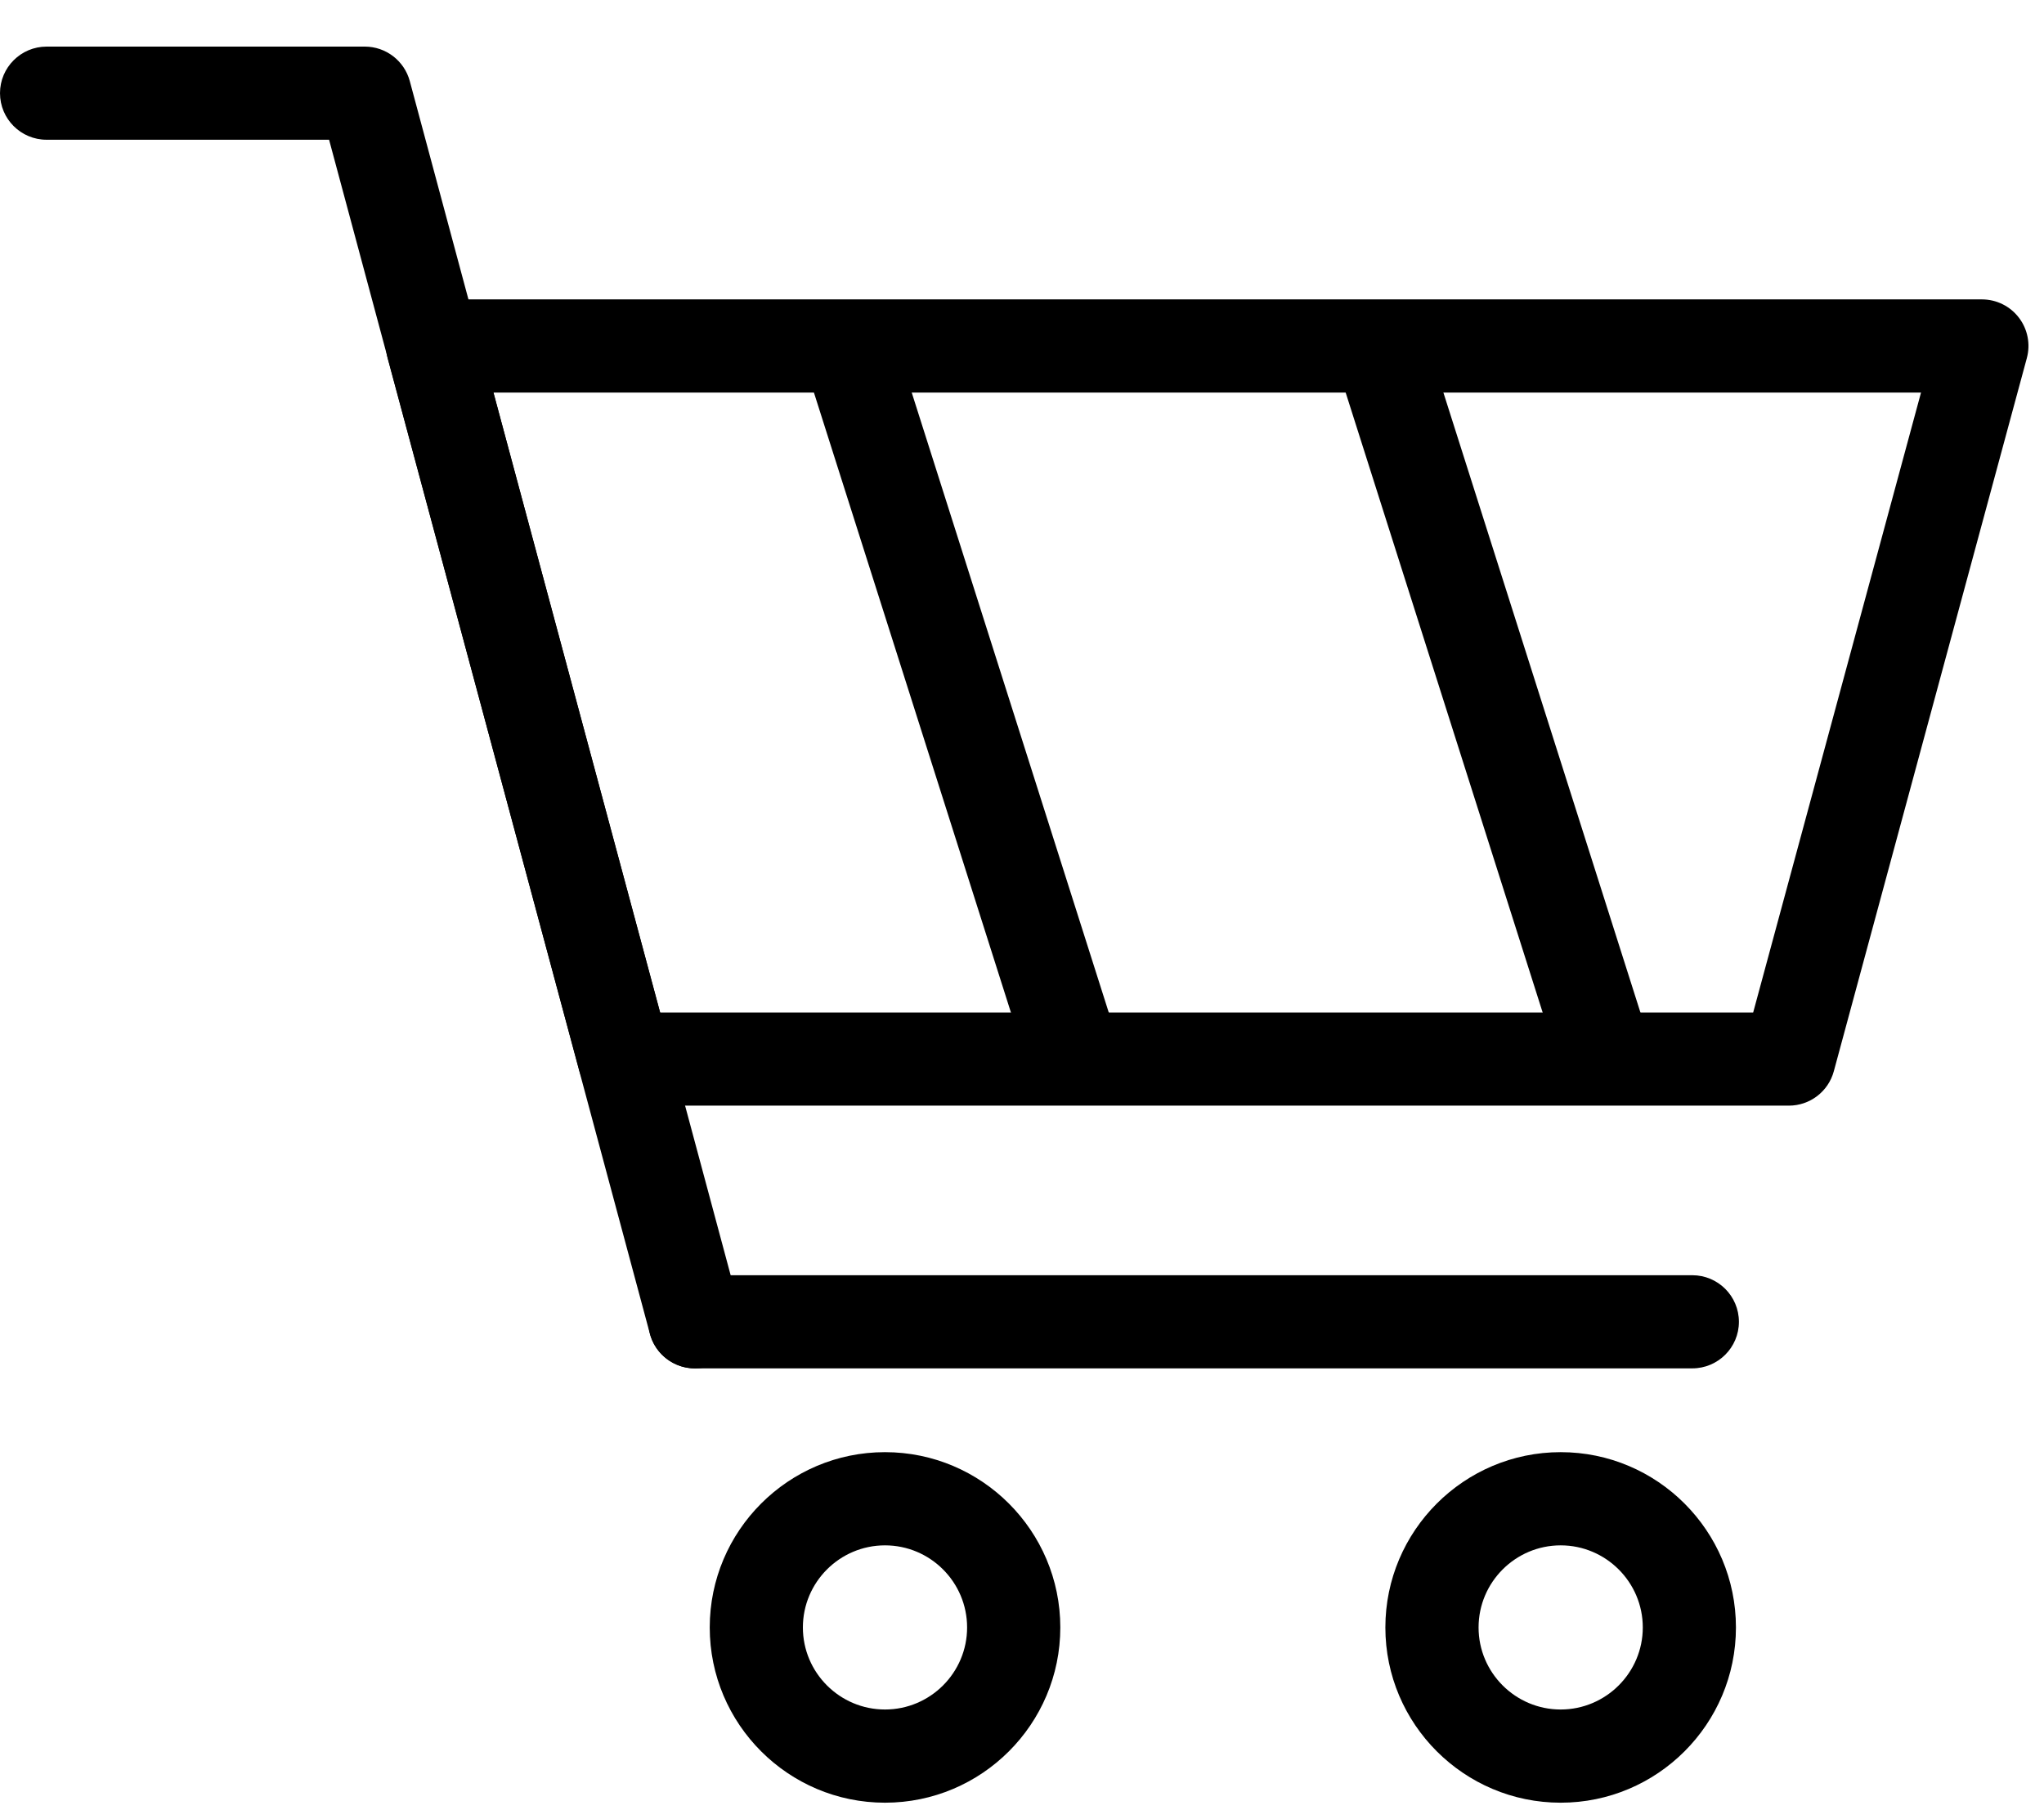 
<svg width="35px" height="31px" viewBox="0 0 35 31" version="1.1" xmlns="http://www.w3.org/2000/svg" xmlns:xlink="http://www.w3.org/1999/xlink">
	<path d="M26.724,26.464 C25.949,26.464 25.318,27.095 25.318,27.87 C25.318,28.644 25.949,29.275 26.724,29.275 C27.498,29.275 28.13,28.644 28.13,27.87 C28.13,27.095 27.498,26.464 26.724,26.464 M26.724,30.871 C25.069,30.871 23.722,29.525 23.722,27.87 C23.722,26.215 25.069,24.868 26.724,24.868 C28.379,24.868 29.725,26.215 29.725,27.87 C29.725,29.525 28.379,30.871 26.724,30.871" id="Fill-1"></path>
	<path d="M28.978,22.636 L11.9,22.636" id="Fill-3"></path>
	<path d="M28.978,23.433 L11.9,23.433 C11.459,23.433 11.102,23.076 11.102,22.636 C11.102,22.195 11.459,21.838 11.9,21.838 L28.978,21.838 C29.418,21.838 29.776,22.195 29.776,22.636 C29.776,23.076 29.418,23.433 28.978,23.433" id="Fill-5"></path>
	<path d="M11.129,22.843 L5.635,2.393 L0.798,2.393 C0.358,2.393 7.97894772e-05,2.037 7.97894772e-05,1.595 C7.97894772e-05,1.155 0.358,0.798 0.798,0.798 L6.247,0.798 C6.607,0.798 6.923,1.04 7.017,1.389 L12.67,22.429 C12.784,22.854 12.532,23.292 12.107,23.406 C12.037,23.425 11.968,23.434 11.899,23.434 C11.547,23.434 11.225,23.199 11.129,22.843 Z" id="Fill-7"></path>
	<path d="M11.304,17.339 L30.02,17.339 L32.894,6.723 L8.449,6.723 L11.304,17.339 Z M30.631,18.934 L10.692,18.934 C10.332,18.934 10.016,18.692 9.922,18.344 L6.637,6.132 C6.573,5.892 6.623,5.636 6.775,5.439 C6.925,5.242 7.159,5.127 7.407,5.127 L33.936,5.127 C34.185,5.127 34.419,5.242 34.57,5.44 C34.721,5.637 34.771,5.894 34.706,6.133 L31.401,18.345 C31.307,18.693 30.991,18.934 30.631,18.934 L30.631,18.934 Z" id="Fill-10"></path>
	<path d="M15.154,26.464 C14.379,26.464 13.748,27.095 13.748,27.87 C13.748,28.644 14.379,29.275 15.154,29.275 C15.93,29.275 16.56,28.644 16.56,27.87 C16.56,27.095 15.93,26.464 15.154,26.464 M15.154,30.871 C13.499,30.871 12.153,29.525 12.153,27.87 C12.153,26.215 13.499,24.868 15.154,24.868 C16.81,24.868 18.156,26.215 18.156,27.87 C18.156,29.525 16.81,30.871 15.154,30.871" id="Fill-13"></path>
	<path d="M18.237,17.619 L14.618,6.228" id="Fill-15"></path>
	<path d="M18.237,18.417 C17.898,18.417 17.585,18.2 17.476,17.86 L13.857,6.47 C13.724,6.05 13.956,5.602 14.376,5.468 C14.795,5.335 15.245,5.567 15.378,5.987 L18.998,17.378 C19.131,17.797 18.899,18.246 18.478,18.38 C18.399,18.405 18.317,18.417 18.237,18.417" id="Fill-17"></path>
	<path d="M27.341,17.619 L23.722,6.228" id="Fill-19"></path>
	<path d="M27.341,18.417 C27.003,18.417 26.689,18.2 26.581,17.86 L22.962,6.47 C22.828,6.05 23.06,5.602 23.481,5.468 C23.898,5.335 24.349,5.567 24.482,5.987 L28.102,17.378 C28.236,17.797 28.003,18.246 27.583,18.38 C27.503,18.405 27.422,18.417 27.341,18.417" id="Fill-21"></path>
</svg>
